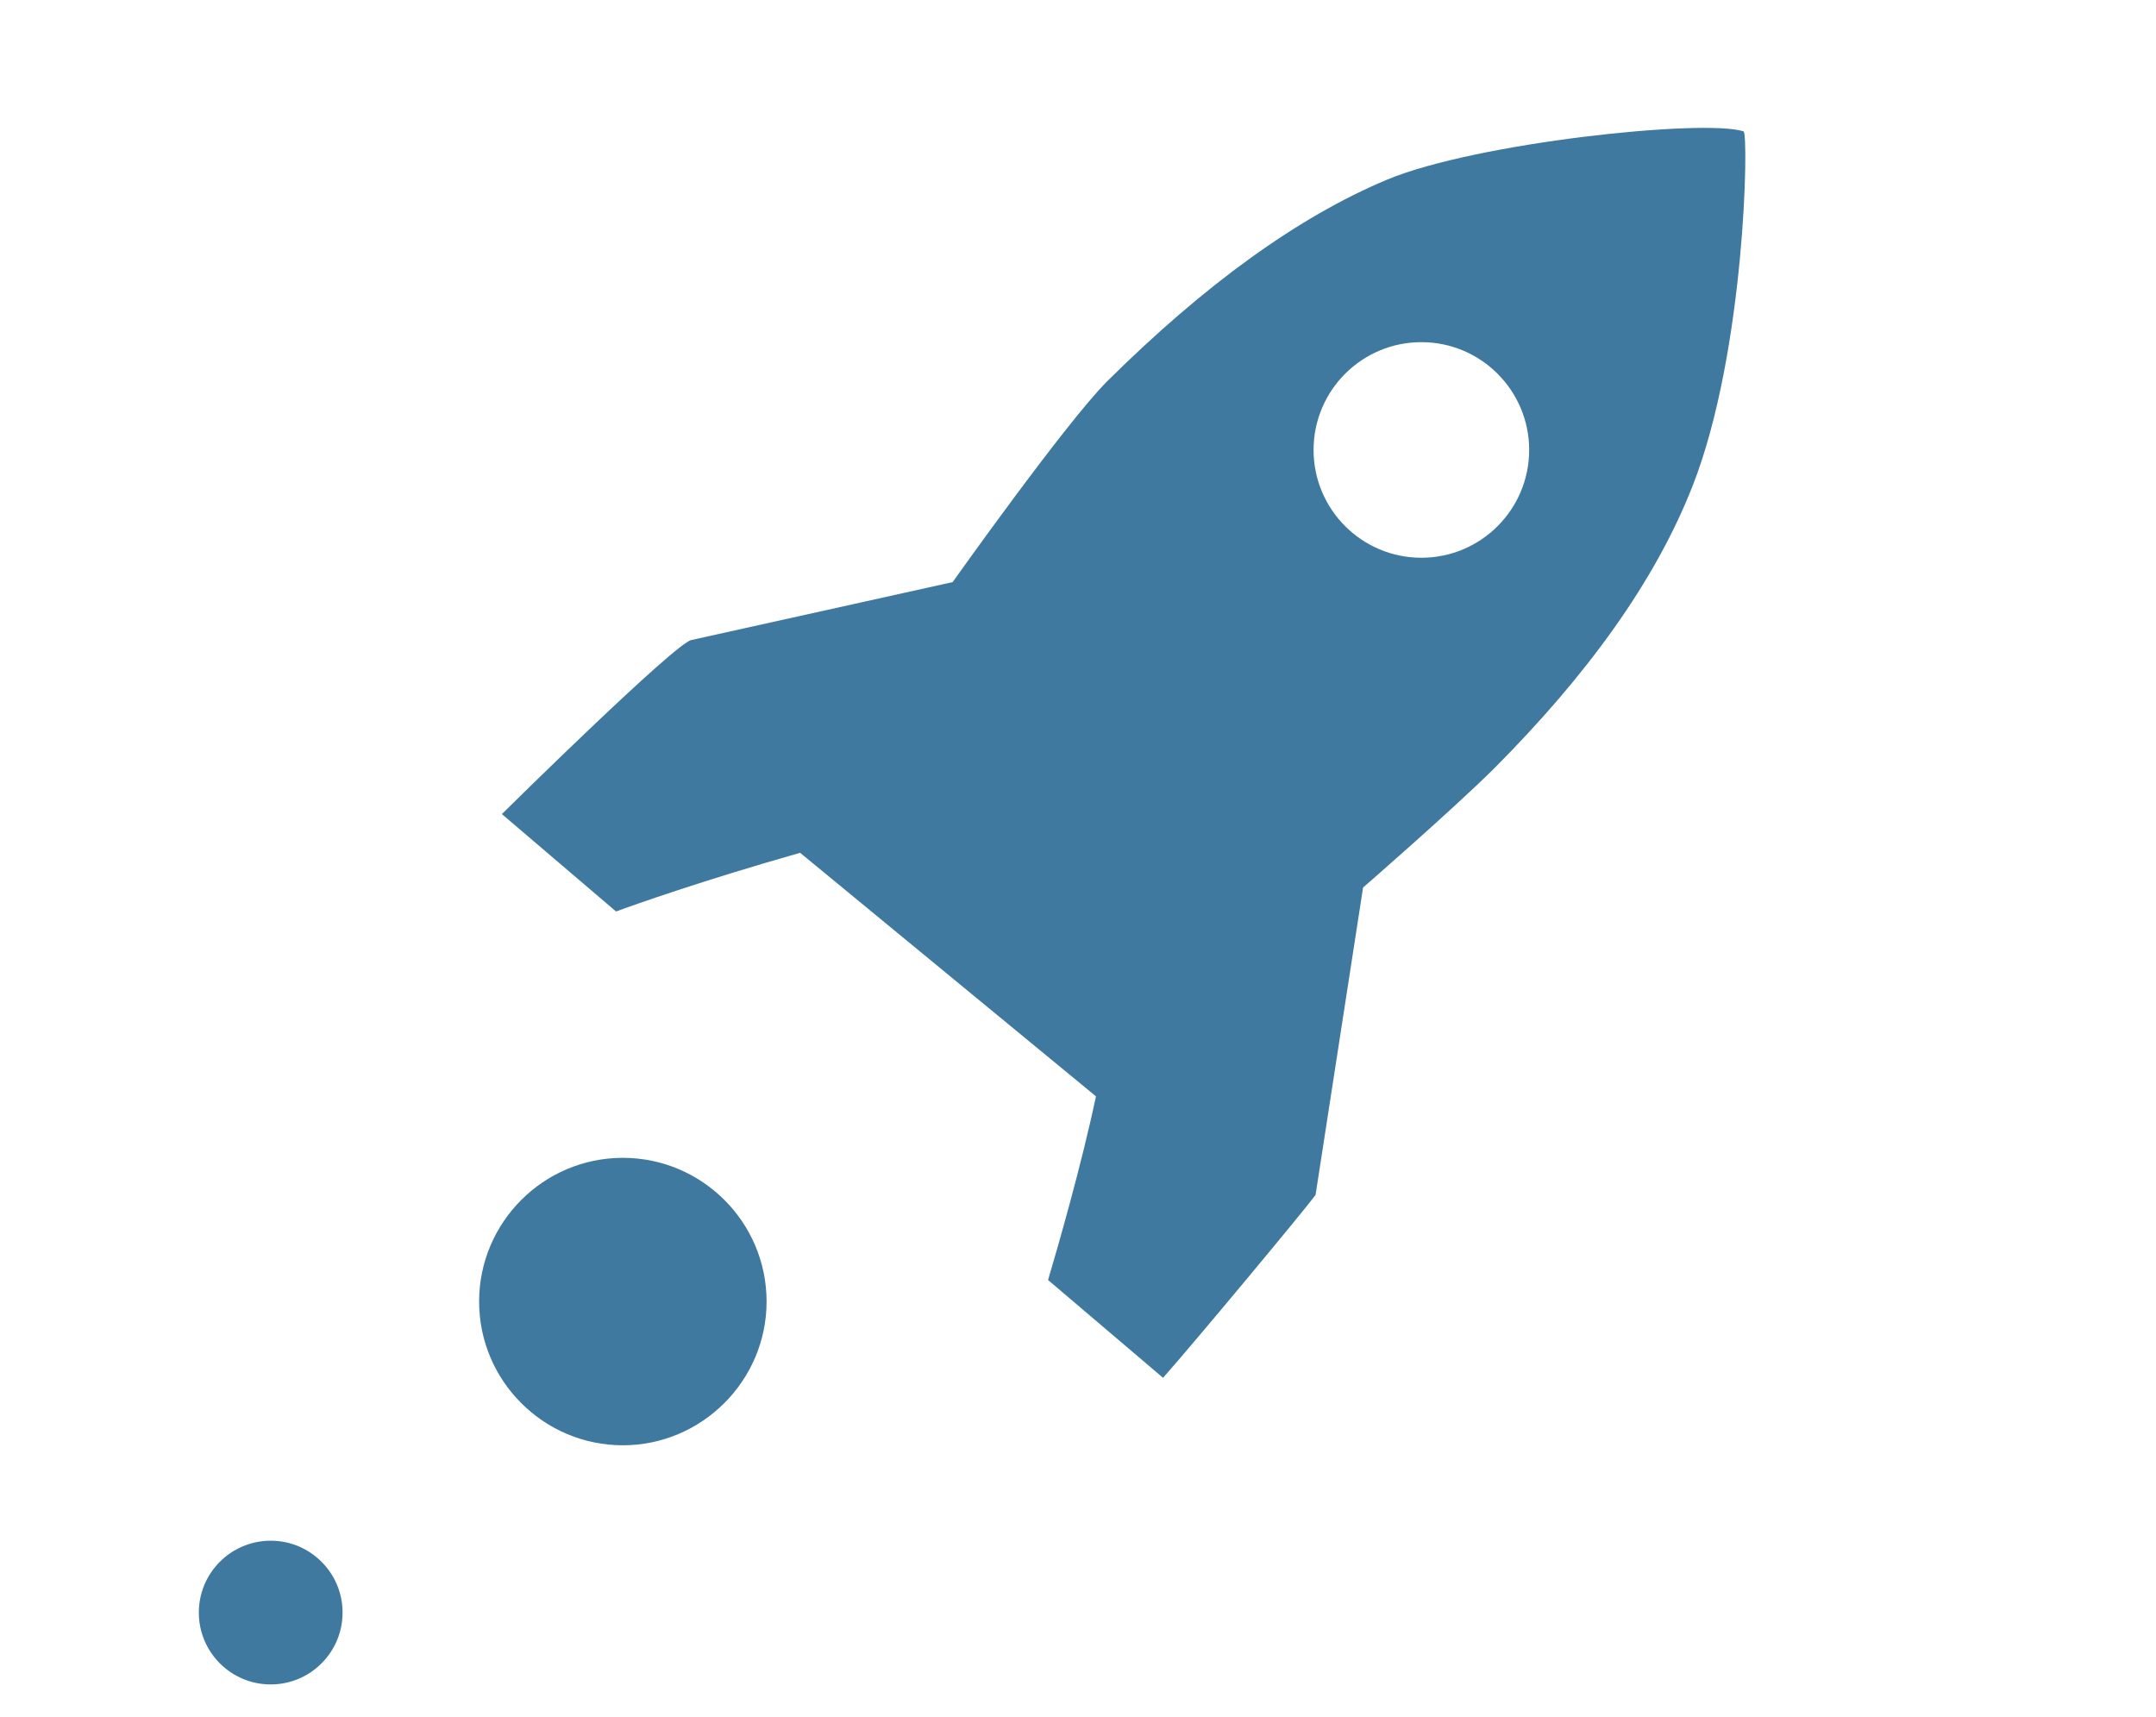 <svg width="54px" height="43px" viewBox="0 0 54 43" version="1.1" xmlns="http://www.w3.org/2000/svg" xmlns:xlink="http://www.w3.org/1999/xlink"><title>icon-deployment</title><desc>Created with Sketch.</desc><defs/><path d="M15.6,29 C13.61,29 12,30.62 12,32.6 C12,34.59 13.62,36.2 15.6,36.2 C17.58,36.2 19.2,34.58 19.2,32.6 C19.2,30.61 17.58,29 15.6,29 Z M6.78,42.19 C7.774,42.19 8.58,41.384 8.58,40.39 C8.58,39.396 7.774,38.59 6.78,38.59 C5.786,38.59 4.98,39.396 4.98,40.39 C4.98,41.384 5.786,42.19 6.78,42.19 Z M43.67,3.29 C42.68,2.97 36.97,3.57 34.74,4.5 C32.52,5.43 30.18,7.12 27.72,9.56 C26.67,10.62 23.86,14.58 23.86,14.58 L17.32,16.03 C16.94,16.08 12.74,20.22 12.57,20.39 L15.43,22.83 C15.89,22.66 17.58,22.06 20.04,21.36 L27.45,27.46 C27.09,29.17 26.48,31.29 26.25,32.06 L29.13,34.51 C29.92,33.62 32.68,30.3 32.95,29.93 L34.14,22.23 C34.14,22.23 36.36,20.3 37.42,19.25 C39.75,16.91 41.45,14.57 42.39,12.18 C43.72,8.8 43.8,3.33 43.67,3.29 Z M35.6,13.97 C34.11,13.97 32.9,12.76 32.9,11.27 C32.9,9.78 34.11,8.57 35.6,8.57 C37.09,8.57 38.3,9.78 38.3,11.27 C38.3,12.76 37.09,13.97 35.6,13.97 L35.6,13.97 Z" transform="translate(-608 -1124) translate(608 1124)" fill="#4079A0" stroke="none" stroke-width="1" fill-rule="evenodd"/></svg>